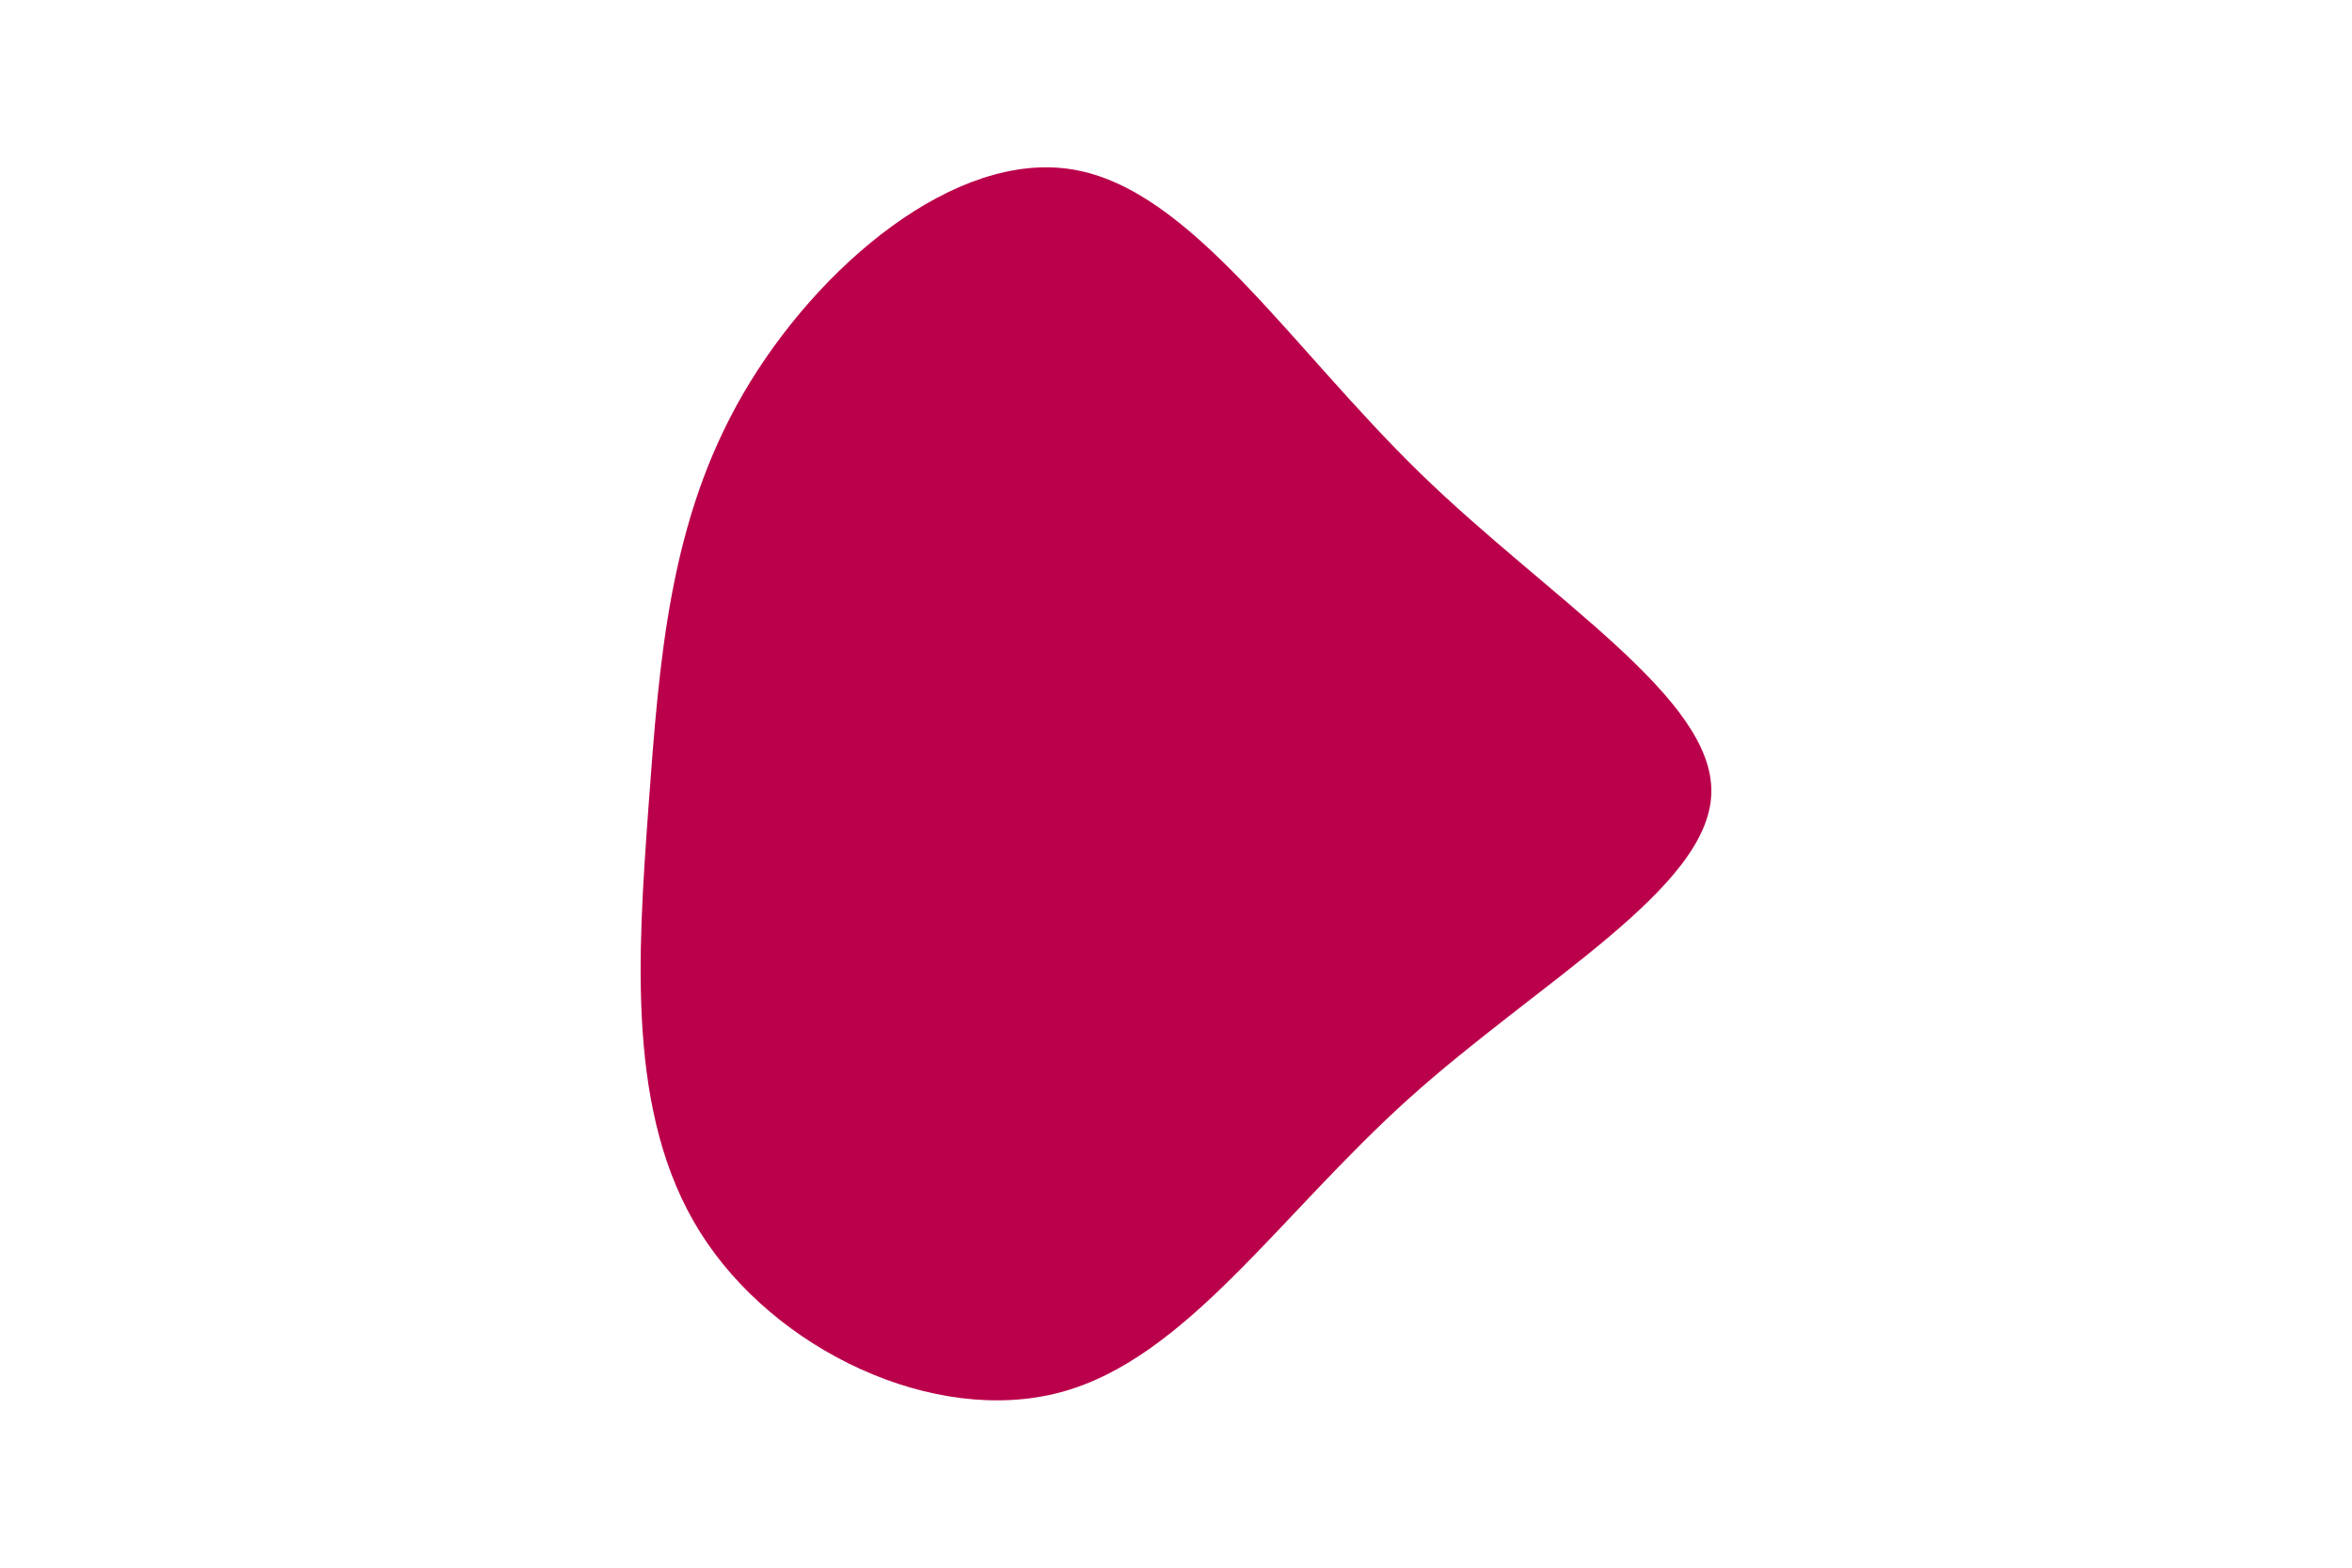 <svg id="visual" viewBox="0 0 900 600" width="900" height="600" xmlns="http://www.w3.org/2000/svg" xmlns:xlink="http://www.w3.org/1999/xlink" version="1.1"><g transform="translate(418.443 304.712)"><path d="M125 -123.6C175 -75 237.5 -37.5 236.4 -1.1C235.4 35.4 170.7 70.7 120.7 115.7C70.7 160.7 35.4 215.4 -12.8 228.2C-61 241 -122.1 212.1 -150.4 167.1C-178.8 122.1 -174.4 61 -170.3 4.1C-166.1 -52.8 -162.3 -105.6 -133.9 -154.3C-105.6 -202.9 -52.8 -247.5 -7.7 -239.8C37.5 -232.1 75 -172.3 125 -123.6" fill="#BB004B"></path></g></svg>